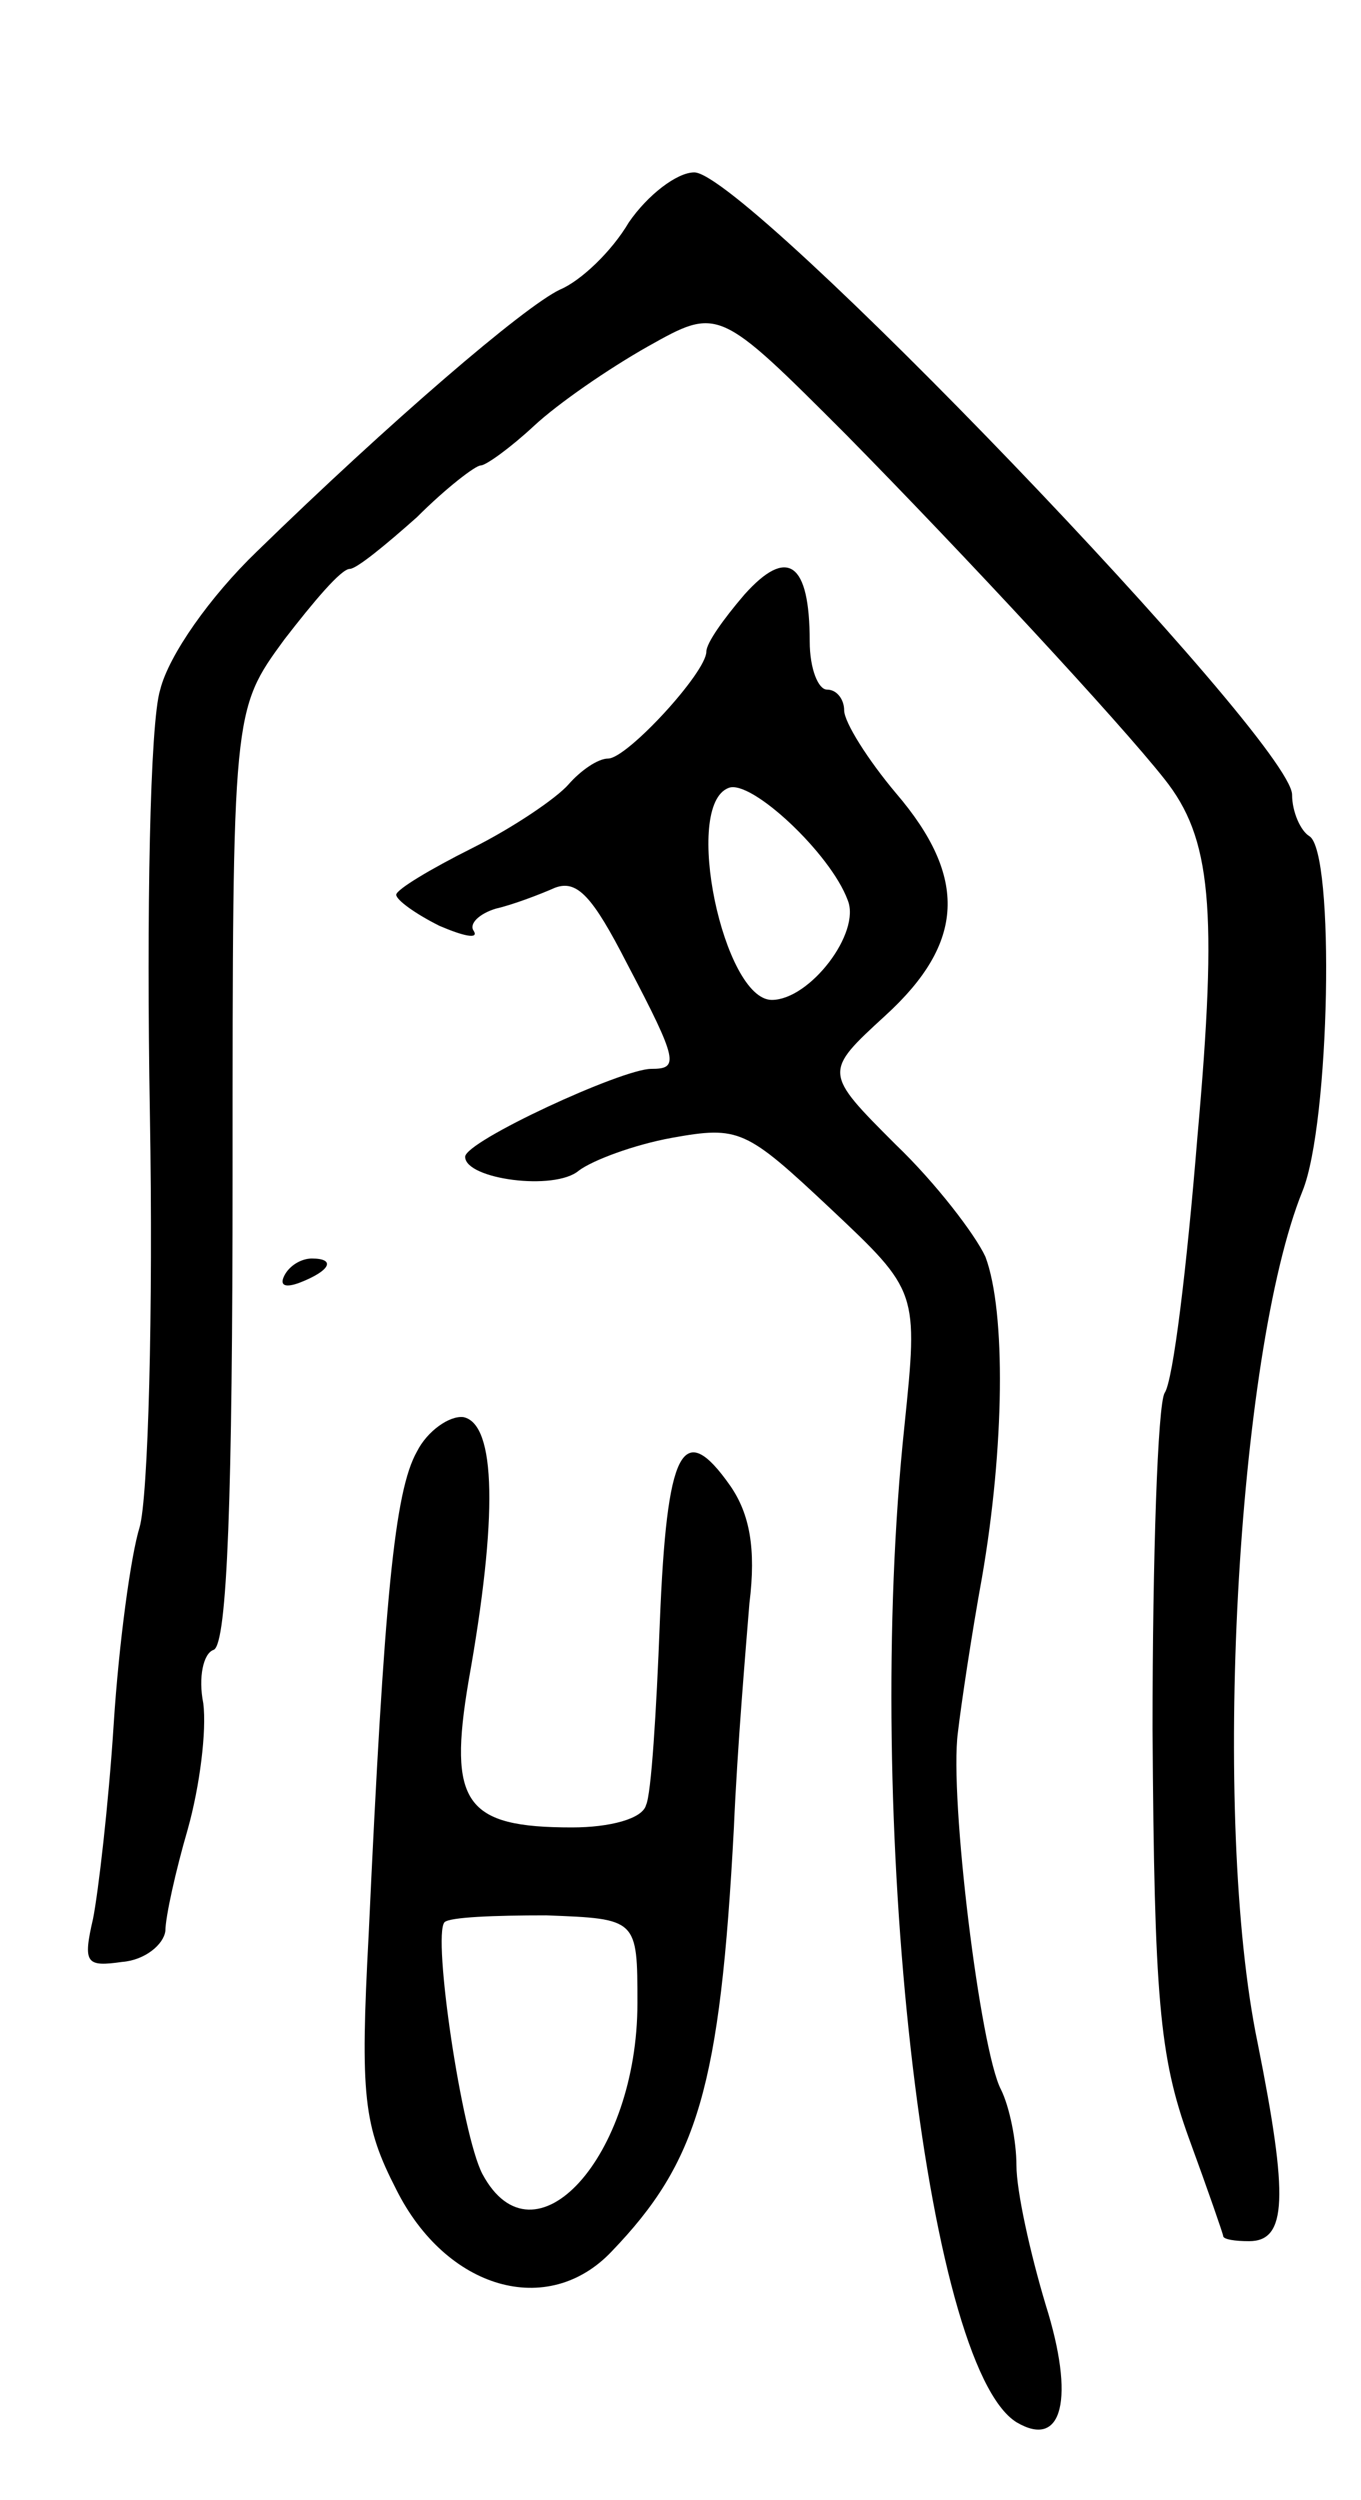 <svg version="1.0" xmlns="http://www.w3.org/2000/svg"
 width="79pt" height="145pt" viewBox="0 0 79 145"
 preserveAspectRatio="xMidYMid meet">
<g transform="translate(0,145) scale(0.1,-0.1)"
fill="#000000" stroke="none">
<path d="M365 1321 c-10 -17 -28 -34 -40 -39 -21 -10 -99 -77 -176 -152 -27
-26 -51 -60 -56 -80 -6 -19 -8 -130 -6 -246 2 -115 -1 -223 -6 -240 -5 -16
-12 -67 -15 -114 -3 -47 -9 -98 -12 -113 -6 -26 -4 -28 17 -25 13 1 24 10 25
18 0 8 6 35 13 59 7 25 11 57 9 73 -3 15 0 29 6 31 8 3 11 91 11 275 0 270 0
270 30 311 17 22 33 41 38 41 4 0 21 14 39 30 17 17 34 30 37 30 3 0 17 10 31
23 14 13 43 33 66 46 41 23 41 23 115 -51 68 -69 159 -167 185 -200 27 -34 31
-74 19 -208 -6 -74 -14 -141 -19 -148 -4 -7 -7 -95 -7 -195 1 -156 4 -190 21
-237 11 -30 20 -56 20 -57 0 -2 7 -3 15 -3 22 0 23 25 5 115 -27 130 -12 400
26 494 16 39 19 197 4 206 -5 3 -10 14 -10 24 0 31 -317 361 -347 361 -10 0
-27 -13 -38 -29z"/>
<path d="M432 1105 c-12 -14 -22 -28 -22 -33 0 -12 -46 -62 -57 -62 -6 0 -16
-7 -23 -15 -7 -8 -32 -25 -56 -37 -24 -12 -44 -24 -44 -27 0 -3 11 -11 25 -18
14 -6 23 -8 20 -3 -3 4 3 10 13 13 9 2 25 8 34 12 13 5 22 -5 42 -44 30 -57
30 -61 14 -61 -17 0 -108 -42 -108 -51 0 -13 52 -20 66 -8 8 6 32 15 54 19 39
7 43 5 92 -41 51 -48 51 -48 43 -126 -24 -226 12 -545 65 -578 27 -16 34 14
17 68 -9 30 -17 66 -17 81 0 14 -4 34 -9 44 -12 23 -30 169 -25 207 2 17 8 57
14 90 13 75 14 154 2 186 -6 13 -29 43 -52 65 -42 42 -42 42 -6 75 46 42 48
80 6 129 -16 19 -30 41 -30 48 0 6 -4 12 -10 12 -5 0 -10 12 -10 28 0 46 -13
55 -38 27z m60 -177 c8 -19 -22 -58 -44 -58 -28 0 -52 113 -25 123 13 5 59
-38 69 -65z"/>
<path d="M165 710 c-3 -6 1 -7 9 -4 18 7 21 14 7 14 -6 0 -13 -4 -16 -10z"/>
<path d="M242 608 c-13 -23 -19 -85 -28 -280 -5 -94 -3 -111 16 -148 29 -58
88 -75 125 -36 50 52 63 95 71 246 2 47 7 105 9 130 4 32 0 52 -11 68 -28 40
-37 21 -41 -79 -2 -52 -5 -100 -8 -106 -2 -8 -21 -13 -43 -13 -62 0 -72 14
-60 85 17 95 16 149 -3 153 -8 1 -21 -8 -27 -20z m128 -320 c0 -89 -60 -155
-90 -99 -12 23 -29 138 -22 146 3 3 29 4 59 4 53 -2 53 -2 53 -51z"/>
</g>
</svg>
